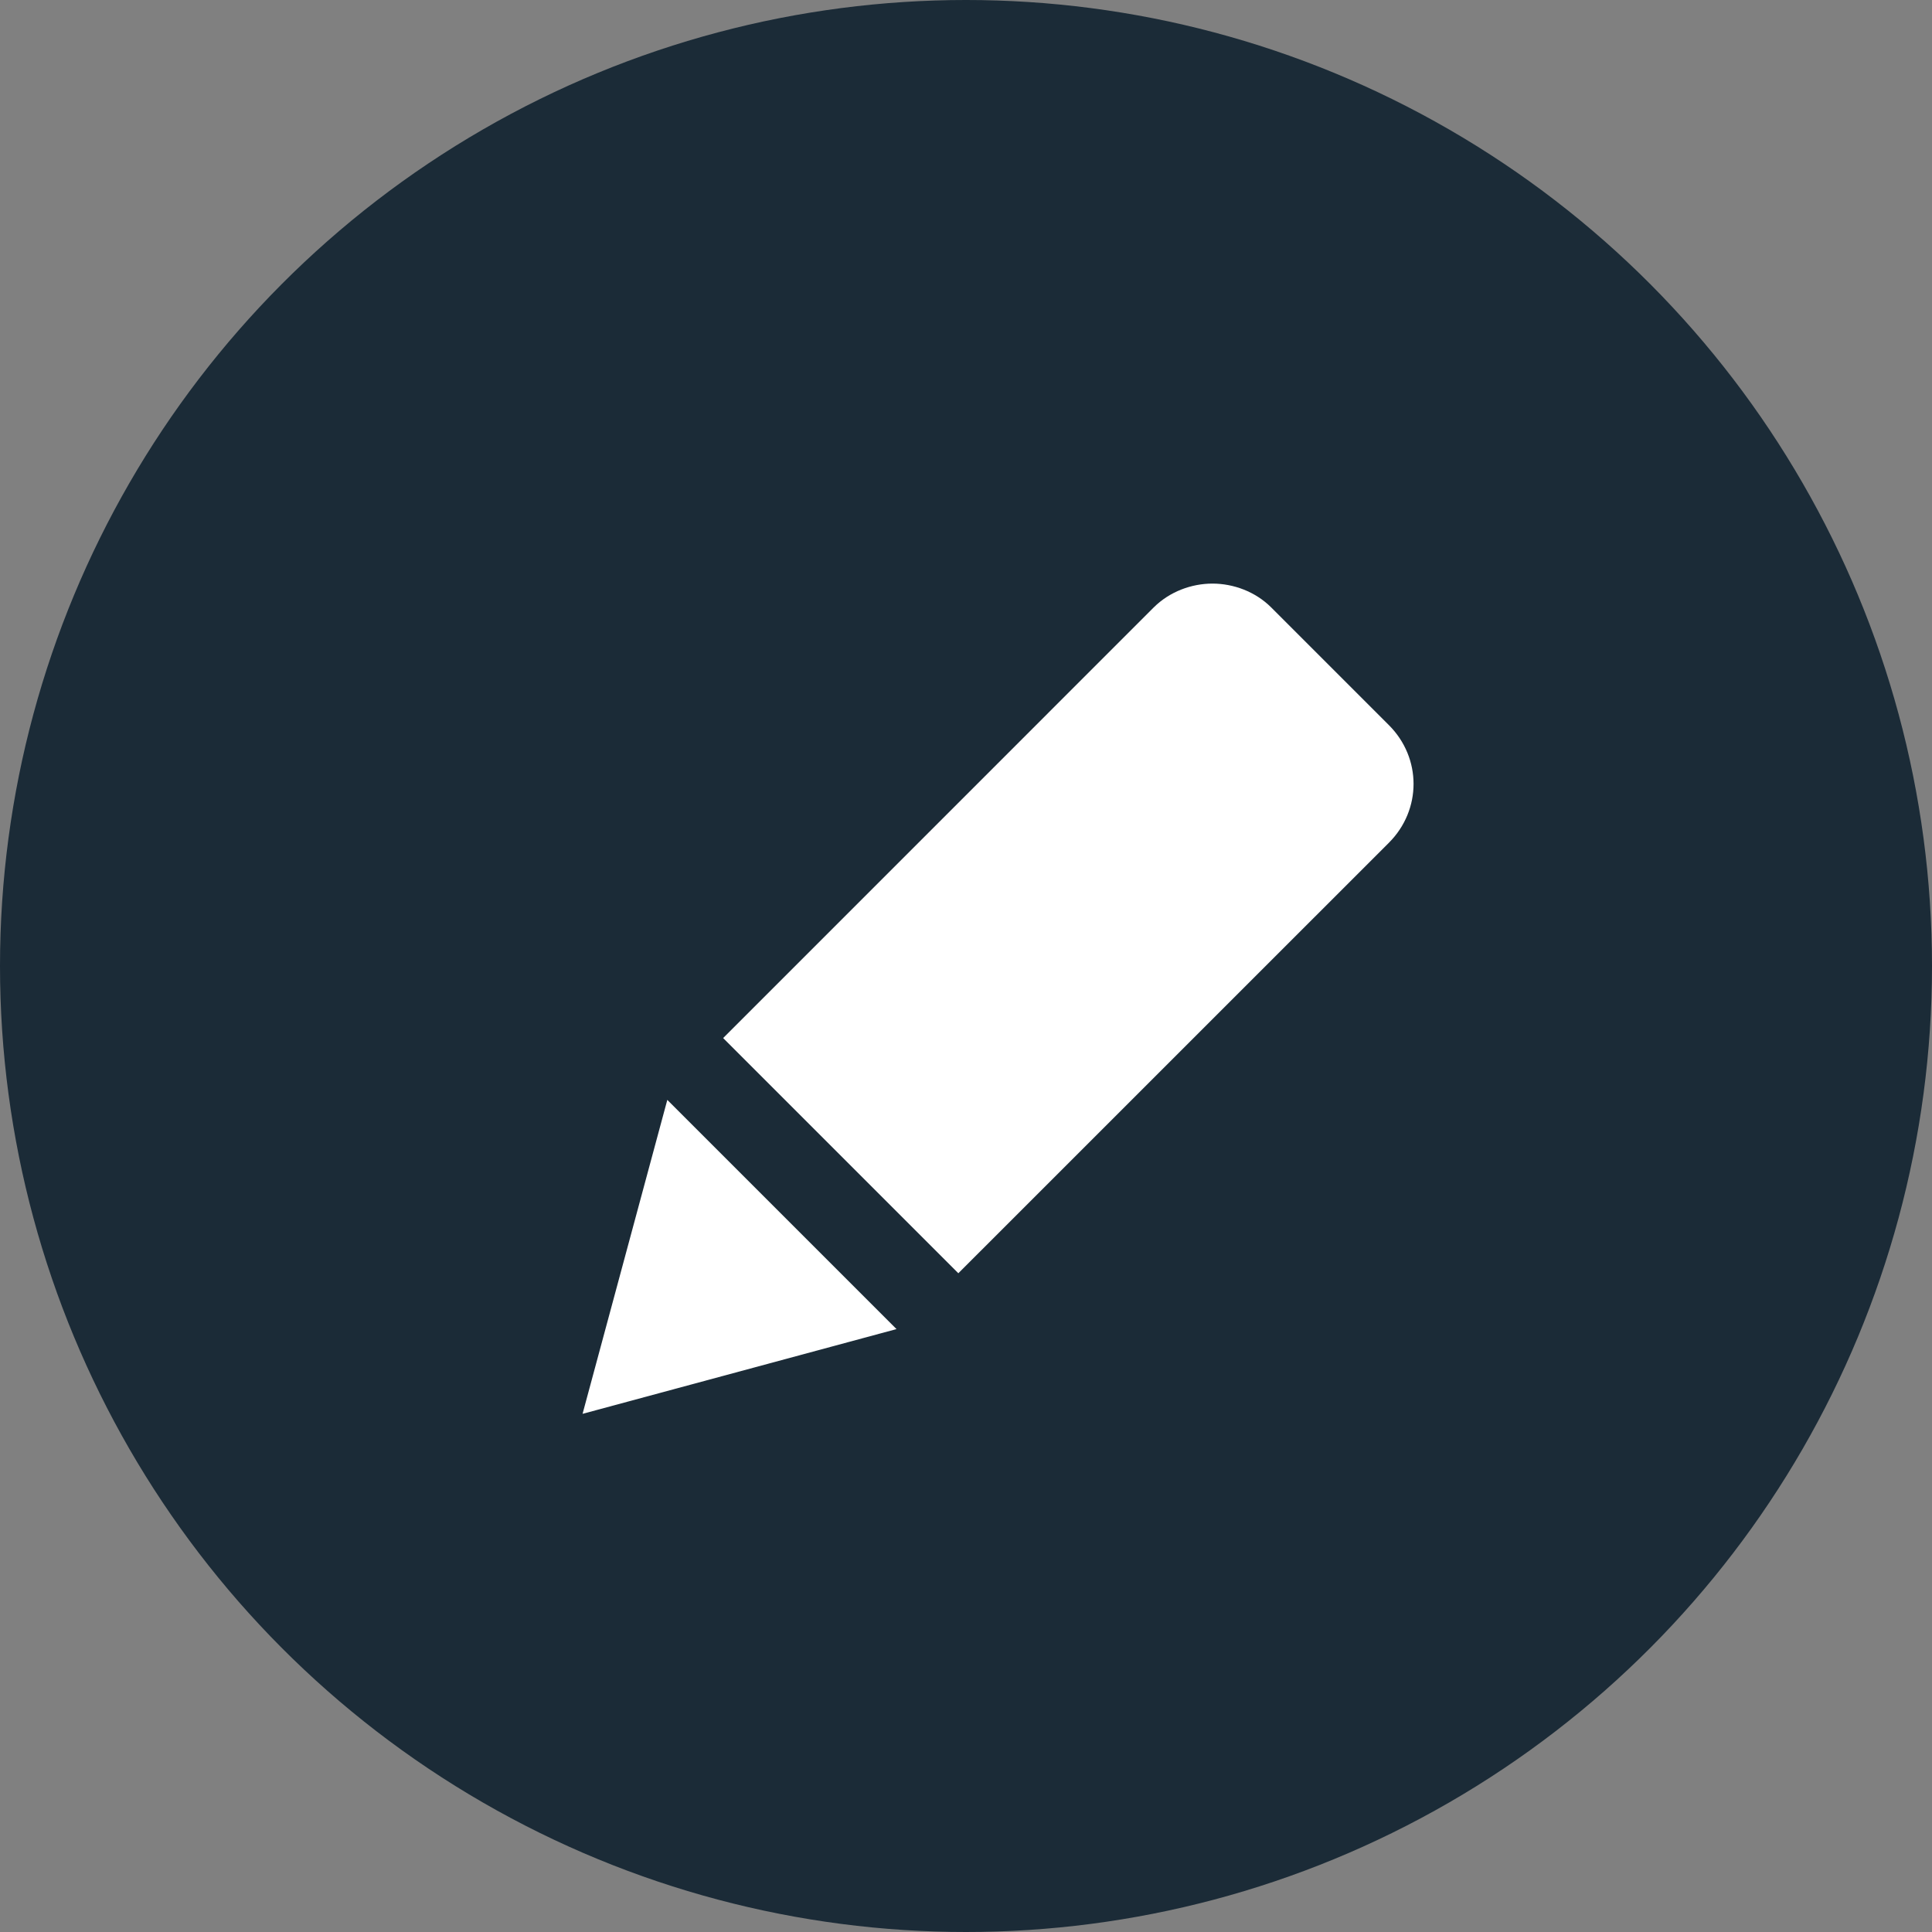 <?xml version="1.0" encoding="UTF-8" standalone="no"?>
<svg width="30px" height="30px" viewBox="0 0 30 30" version="1.1" xmlns="http://www.w3.org/2000/svg" xmlns:xlink="http://www.w3.org/1999/xlink" xmlns:sketch="http://www.bohemiancoding.com/sketch/ns">
    <rect x="0" y="0" width="30" height="30" fill="#808080" stroke="none"/>
    <!-- Generator: sketchtool 3.4.4 (395) - http://www.bohemiancoding.com/sketch -->
    <title>Edit</title>
    <desc>Created with sketchtool.</desc>
    <defs></defs>
    <g id="Page-1" stroke="none" stroke-width="1" fill="none" fill-rule="evenodd" sketch:type="MSPage">
        <g id="Small-Button-Options" sketch:type="MSArtboardGroup" transform="translate(-30, -115)">
            <g id="Edit" sketch:type="MSLayerGroup" transform="translate(30, 115)">
                <ellipse id="Oval-18" fill="#1B2B37" sketch:type="MSShapeGroup" cx="15" cy="15" rx="15" ry="15"></ellipse>
                <g id="Shape-+-Shape" transform="translate(9, 9)" fill="#FFFFFF" sketch:type="MSShapeGroup">
                    <path d="M10.74,0.433 C10.493,0.186 10.152,0.062 9.827,0.062 C9.502,0.062 9.162,0.186 8.914,0.433 L2.229,7.119 L5.881,10.771 L12.567,4.086 C13.077,3.575 13.077,2.77 12.567,2.26 L10.74,0.433 L10.74,0.433 Z" id="Shape"></path>
                    <path d="M4.921,11.638 L1.362,8.079 L0.046,12.954 L4.921,11.638 Z" id="Shape"></path>
                </g>
            </g>
        </g>
    </g>
</svg>
